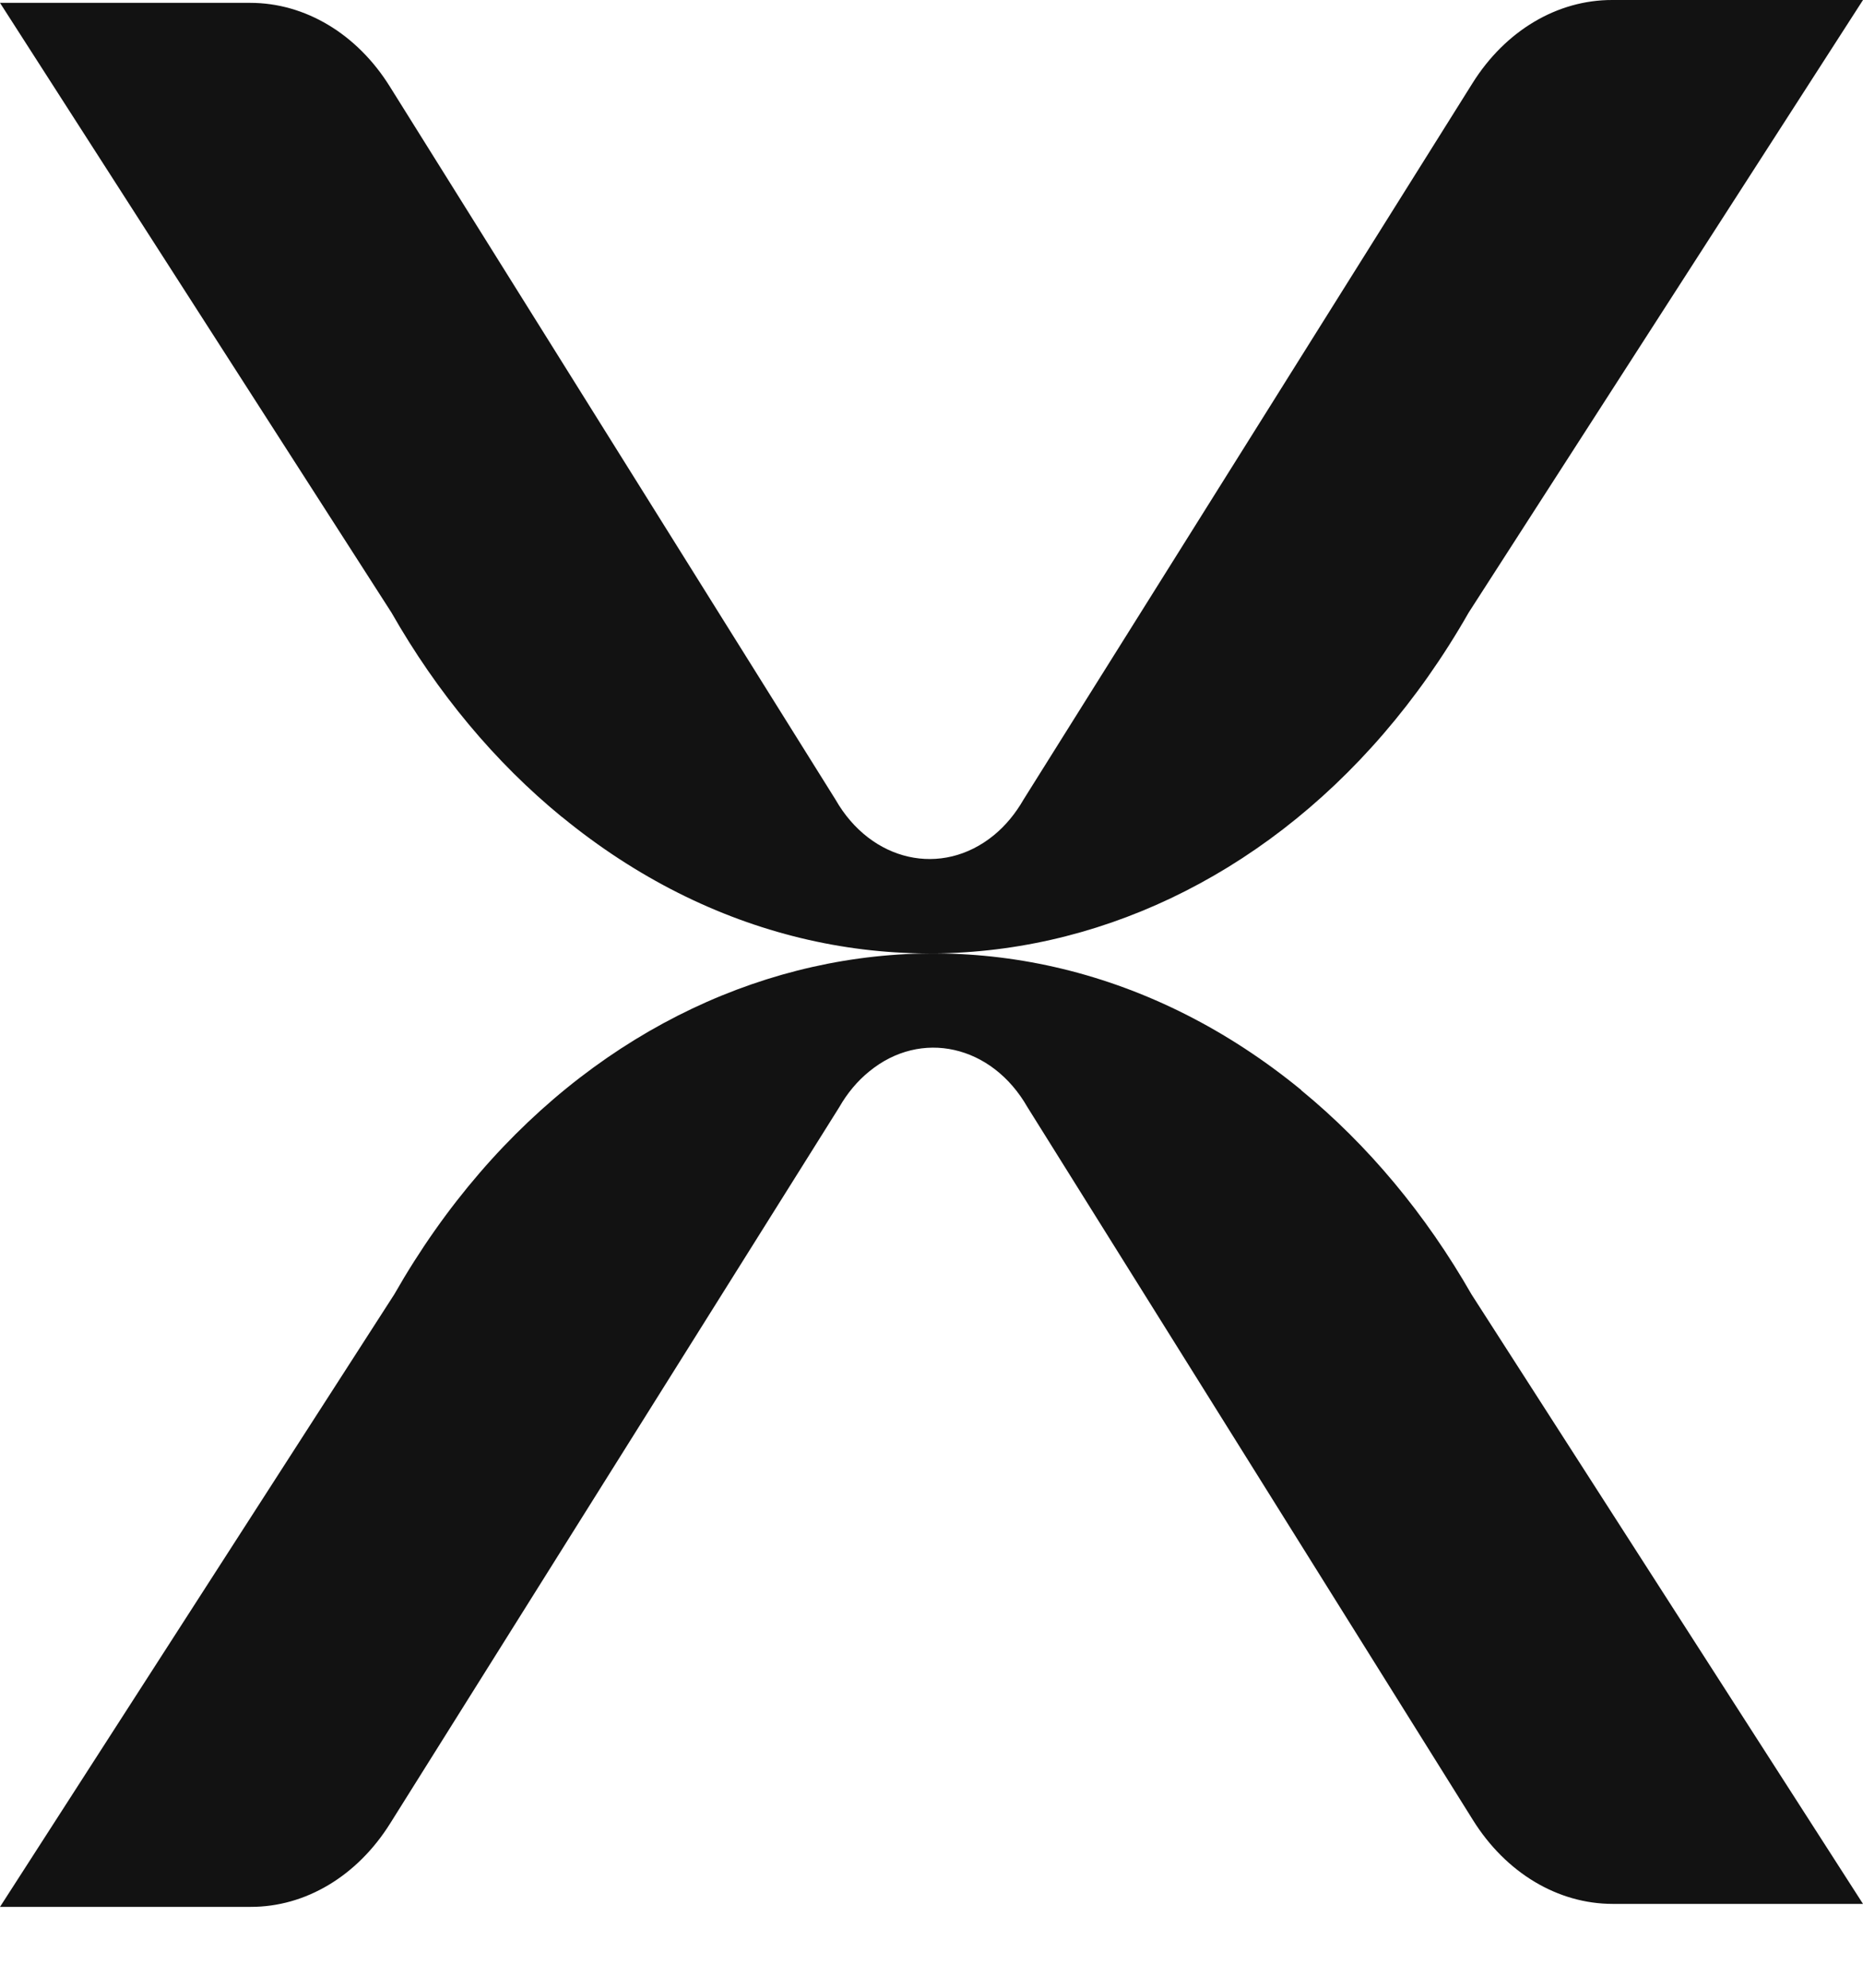 <svg width="15" height="16" viewBox="0 0 15 16" fill="none" xmlns="http://www.w3.org/2000/svg">
<path d="M4.525 6.576C6.92 8.538 10.188 7.801 11.825 4.931L15 3.4111e-06L12.981 3.4111e-06C12.538 -0.001 12.12 0.247 11.855 0.671L8.241 6.436C8.176 6.549 8.096 6.646 8.002 6.723C7.584 7.065 7.013 6.937 6.727 6.436L3.139 0.697C2.875 0.273 2.457 0.023 2.015 0.023L0 0.023L3.152 4.931C3.52 5.577 3.985 6.135 4.524 6.576H4.525Z" fill="#121212"/>
<path d="M10.477 8.774C8.082 6.811 4.812 7.547 3.175 10.418L0 15.349H2.018C2.46 15.35 2.876 15.101 3.141 14.678L6.758 8.911C6.822 8.799 6.904 8.701 6.998 8.625C7.415 8.282 7.986 8.411 8.272 8.911L11.86 14.651C12.125 15.075 12.542 15.325 12.985 15.325H15L11.848 10.419C11.479 9.774 11.014 9.216 10.476 8.775L10.477 8.774Z" fill="#121212"/>
</svg>
